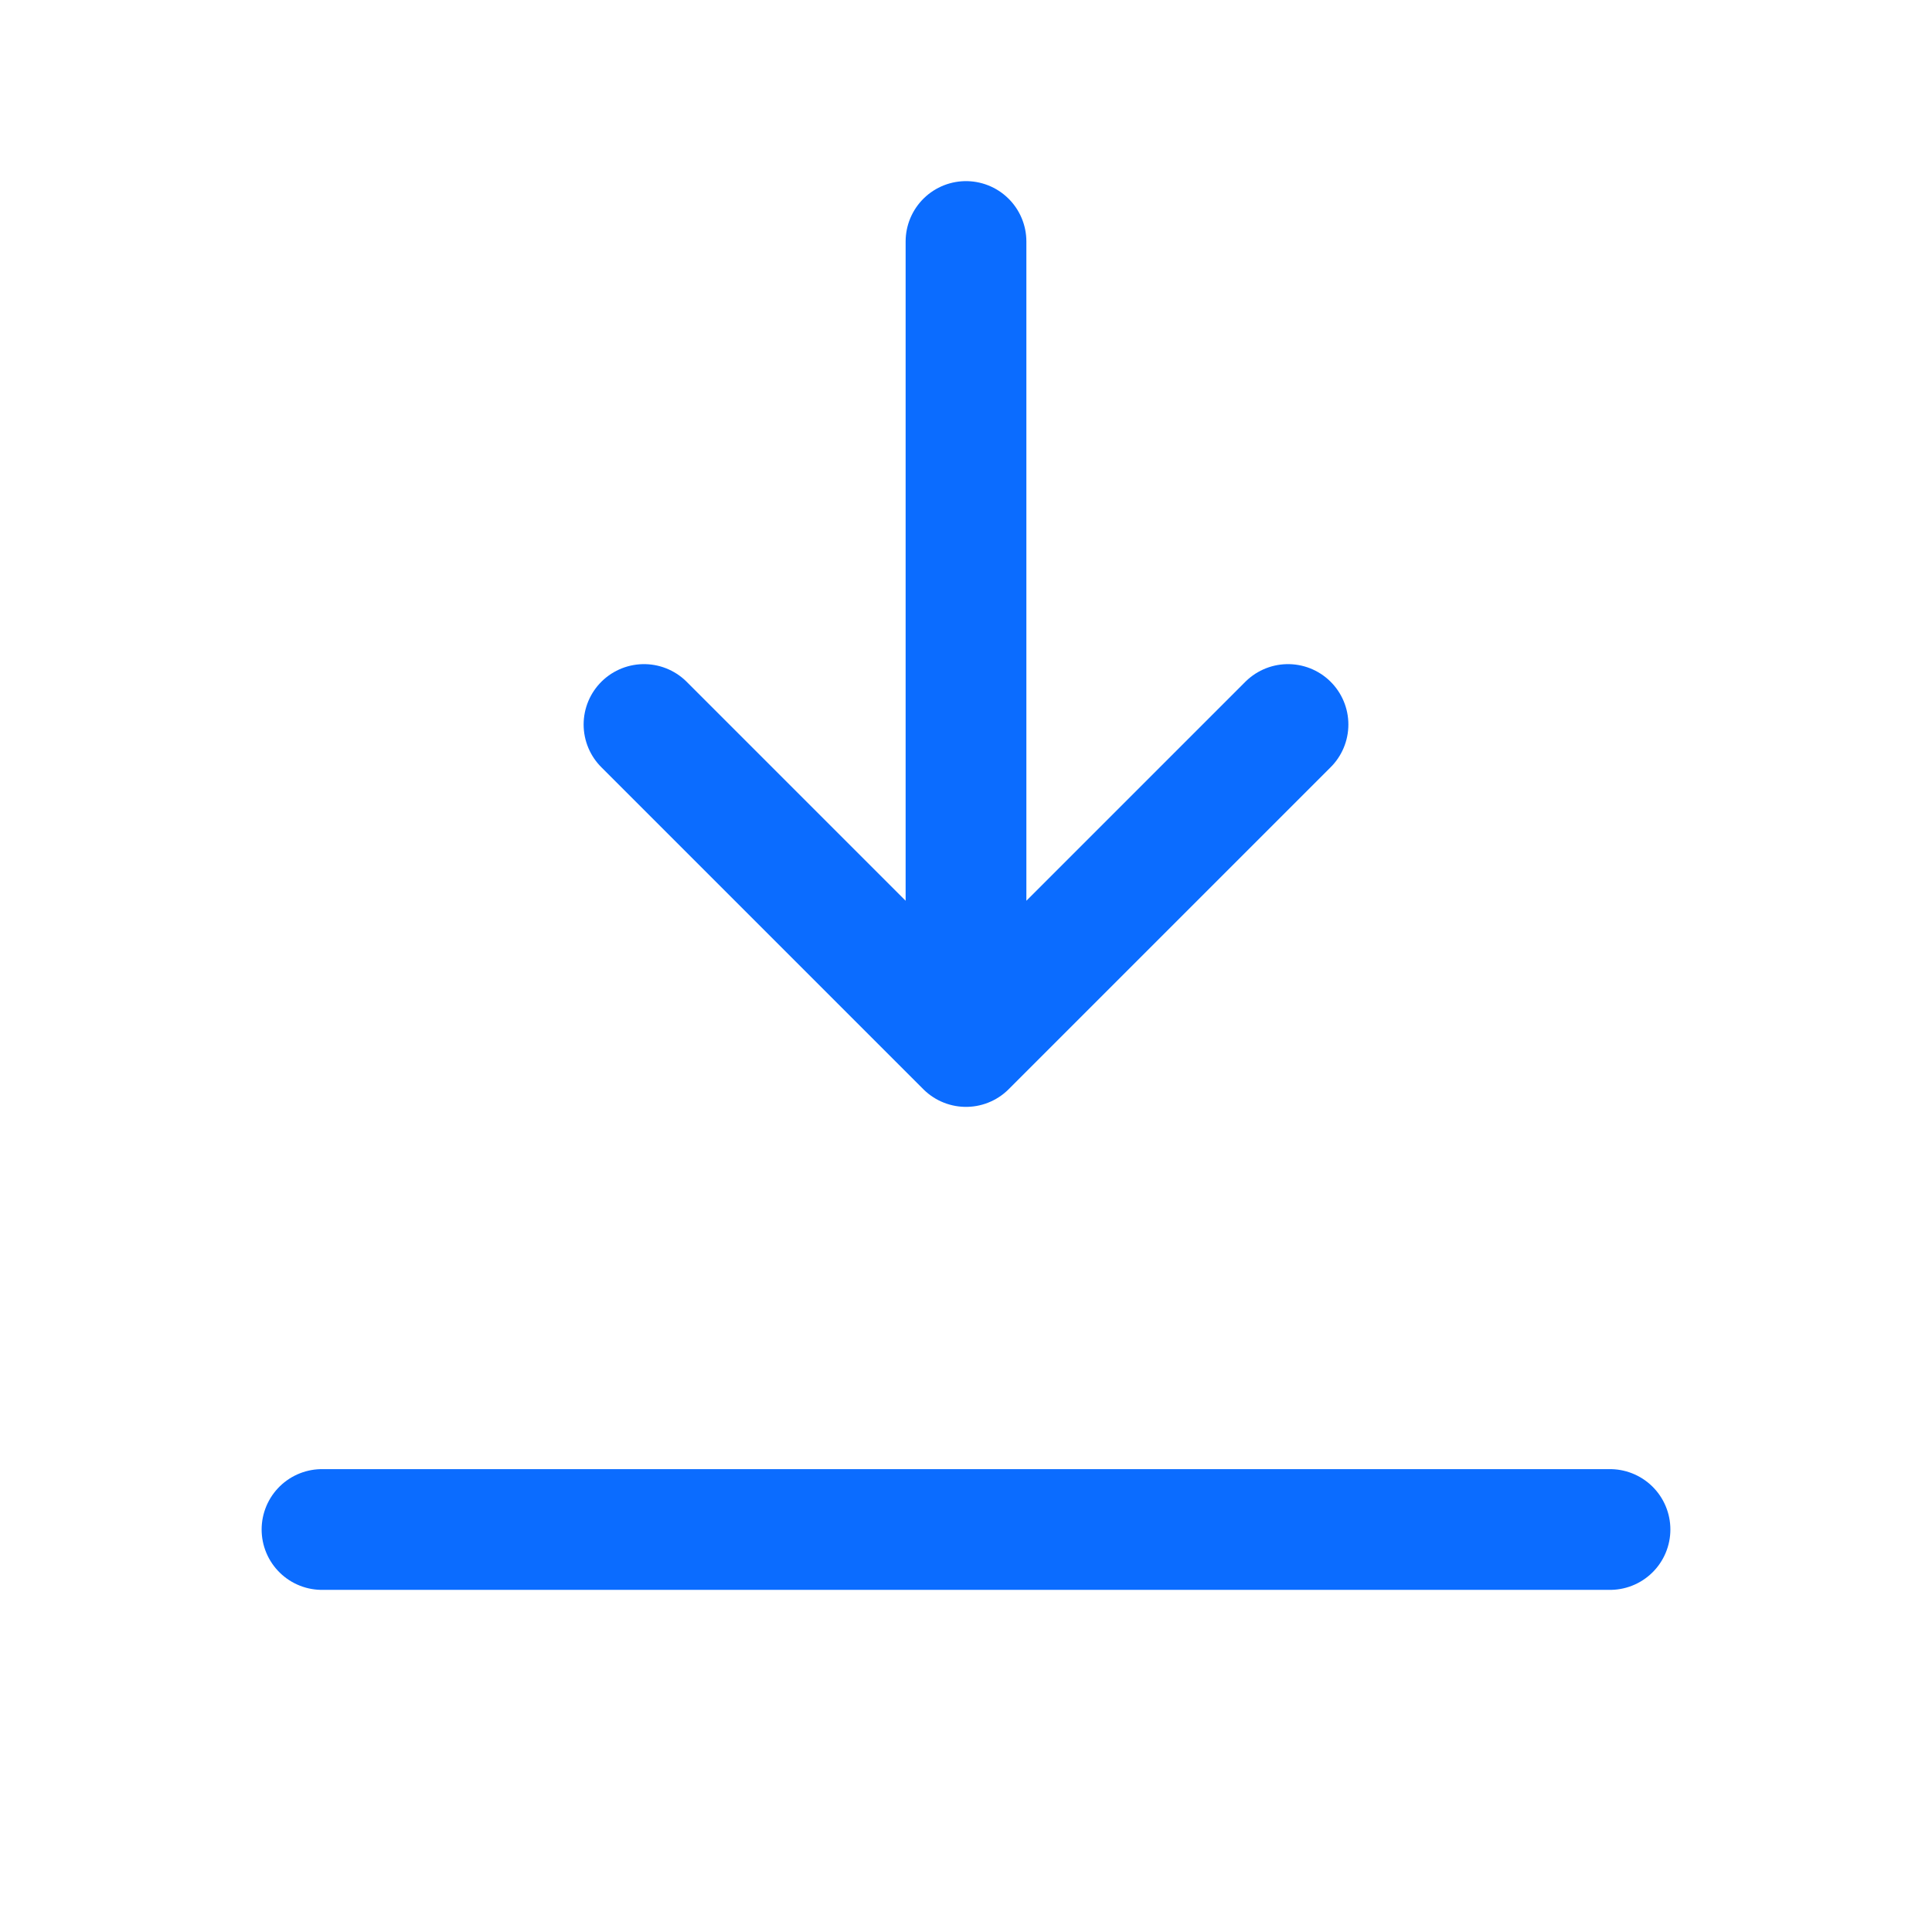 <svg xmlns="http://www.w3.org/2000/svg" width="24" height="24" viewBox="0 0 24 24" fill="none"><path d="M12 3v10m0 0l-4-4m4 4l4-4M4 19h16" stroke="#0B6CFF" stroke-width="1.5" stroke-linecap="round" stroke-linejoin="round"/></svg>
